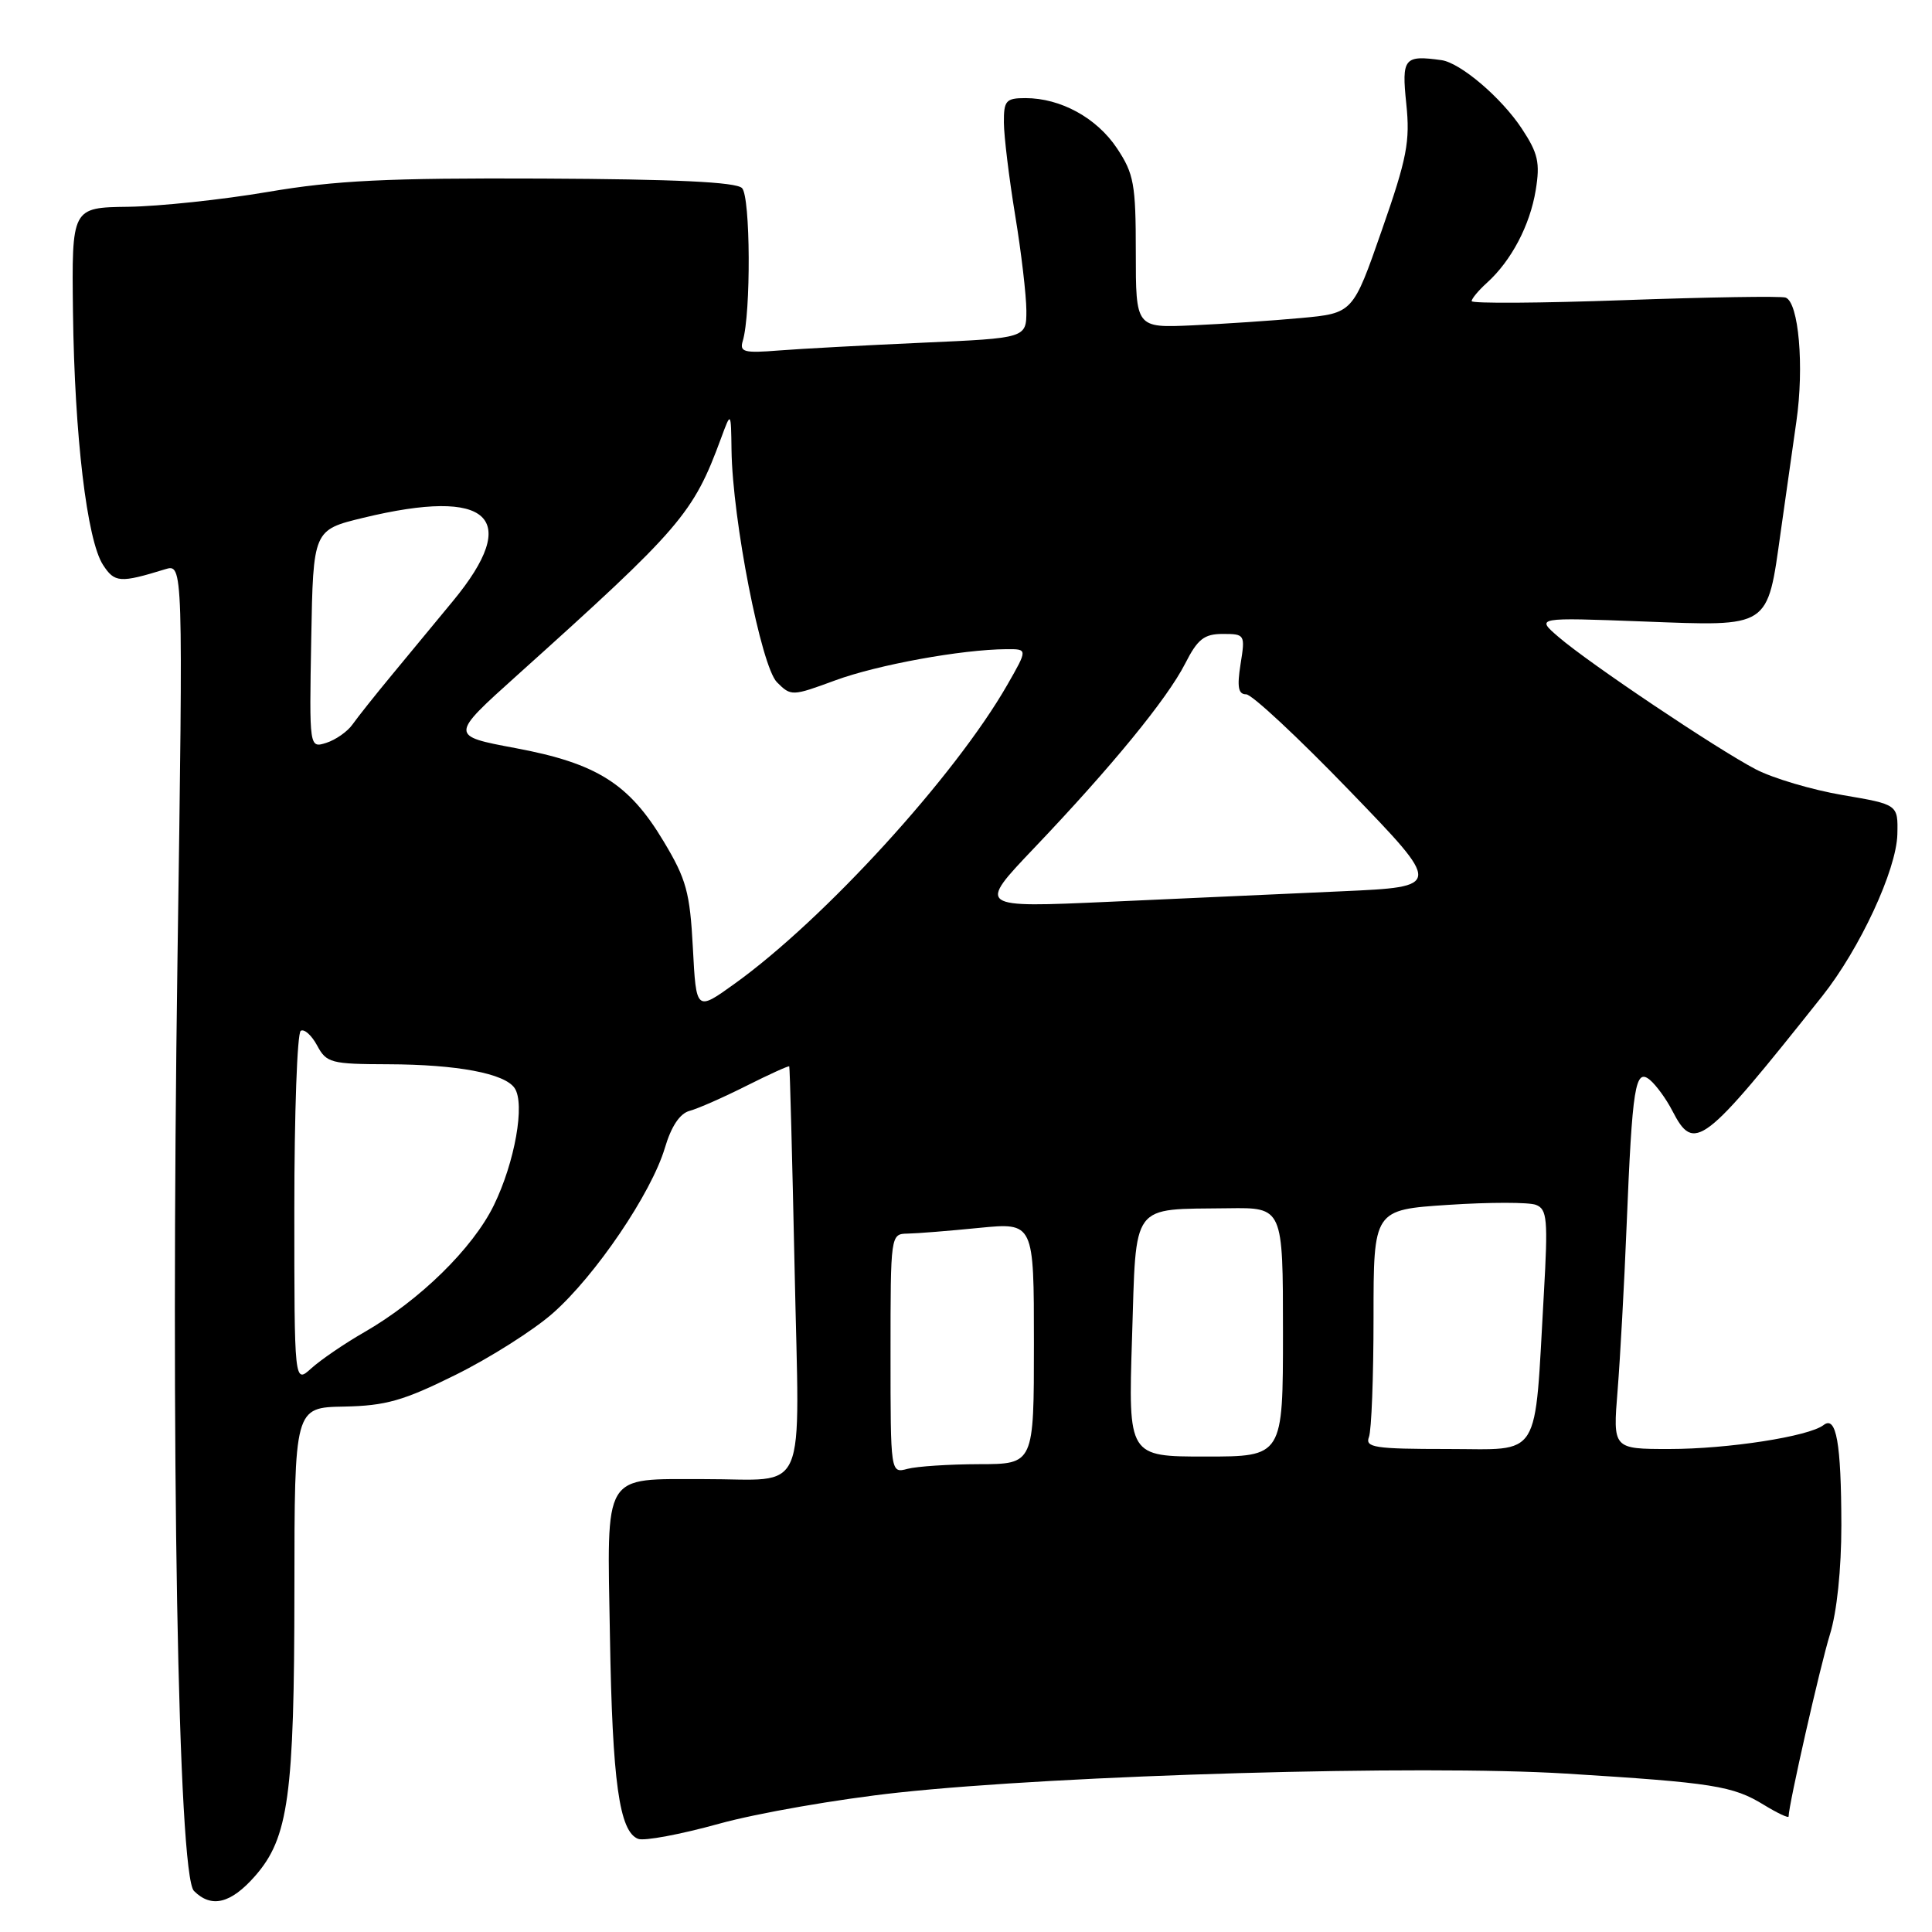 <?xml version="1.0" encoding="UTF-8" standalone="no"?>
<!DOCTYPE svg PUBLIC "-//W3C//DTD SVG 1.1//EN" "http://www.w3.org/Graphics/SVG/1.1/DTD/svg11.dtd" >
<svg xmlns="http://www.w3.org/2000/svg" xmlns:xlink="http://www.w3.org/1999/xlink" version="1.1" viewBox="0 0 256 256">
 <g >
 <path fill="currentColor"
d=" M 33.80 248.58 C 38.23 243.53 39.00 237.93 39.01 210.70 C 39.02 186.50 39.02 186.50 45.58 186.38 C 51.11 186.27 53.45 185.61 60.38 182.17 C 64.90 179.93 70.70 176.26 73.25 174.01 C 78.90 169.04 86.32 158.09 88.10 152.10 C 88.95 149.23 90.09 147.53 91.39 147.19 C 92.48 146.90 95.86 145.41 98.90 143.88 C 101.94 142.35 104.50 141.19 104.58 141.30 C 104.66 141.41 104.98 153.49 105.29 168.15 C 105.93 199.06 107.26 195.96 93.30 195.99 C 79.72 196.01 80.44 194.81 80.82 216.80 C 81.14 236.13 82.06 242.70 84.56 243.66 C 85.36 243.97 90.17 243.07 95.26 241.66 C 100.34 240.25 111.03 238.39 119.00 237.53 C 140.63 235.19 188.41 233.83 207.50 235.01 C 227.03 236.22 229.62 236.63 233.75 239.17 C 235.54 240.26 237.00 240.95 237.00 240.69 C 237.00 239.17 241.19 220.71 242.47 216.59 C 243.40 213.61 243.99 207.92 243.99 202.09 C 243.97 191.19 243.32 187.52 241.63 188.83 C 239.68 190.34 228.97 192.00 221.19 192.00 C 213.71 192.00 213.71 192.00 214.34 184.25 C 214.68 179.99 215.22 170.20 215.53 162.50 C 216.29 143.88 216.67 141.48 218.63 143.10 C 219.45 143.79 220.79 145.62 221.59 147.18 C 224.49 152.79 225.60 151.94 241.45 132.00 C 246.44 125.72 251.29 115.27 251.41 110.55 C 251.50 106.60 251.50 106.60 244.15 105.35 C 240.11 104.66 234.94 103.13 232.65 101.94 C 227.50 99.25 210.54 87.88 206.50 84.39 C 203.50 81.81 203.50 81.81 217.76 82.35 C 234.65 82.99 234.15 83.32 235.95 70.50 C 236.57 66.10 237.50 59.51 238.03 55.84 C 239.08 48.56 238.34 40.05 236.60 39.43 C 236.00 39.22 226.39 39.37 215.25 39.77 C 204.11 40.17 195.00 40.23 195.00 39.90 C 195.00 39.58 195.91 38.48 197.03 37.47 C 200.26 34.55 202.73 29.85 203.49 25.20 C 204.09 21.55 203.80 20.30 201.64 17.03 C 198.93 12.93 193.51 8.32 191.00 7.97 C 186.05 7.28 185.71 7.70 186.34 13.75 C 186.86 18.74 186.44 20.95 183.10 30.50 C 179.27 41.50 179.27 41.50 172.38 42.14 C 168.60 42.49 162.12 42.92 158.00 43.11 C 150.50 43.45 150.50 43.45 150.50 33.42 C 150.50 24.39 150.25 23.02 148.00 19.64 C 145.32 15.62 140.54 13.00 135.88 13.00 C 133.29 13.00 133.00 13.33 133.02 16.25 C 133.03 18.04 133.70 23.55 134.51 28.50 C 135.33 33.45 135.99 39.14 136.00 41.15 C 136.00 44.80 136.00 44.80 122.25 45.41 C 114.69 45.75 106.12 46.21 103.20 46.44 C 98.60 46.81 97.97 46.65 98.42 45.18 C 99.52 41.52 99.45 26.05 98.32 24.92 C 97.52 24.12 89.46 23.74 71.83 23.66 C 51.29 23.57 44.42 23.91 35.50 25.43 C 29.45 26.46 21.12 27.34 17.00 27.40 C 9.50 27.50 9.50 27.50 9.67 41.39 C 9.88 57.78 11.52 71.57 13.65 74.85 C 15.19 77.22 15.90 77.27 21.88 75.43 C 24.27 74.70 24.27 74.70 23.52 126.88 C 22.59 191.89 23.59 248.45 25.70 250.56 C 28.01 252.87 30.58 252.25 33.80 248.58 Z  M 118.00 179.37 C 118.00 163.59 118.01 163.50 120.25 163.46 C 121.49 163.44 125.76 163.10 129.75 162.70 C 137.00 161.99 137.00 161.99 137.00 177.99 C 137.00 194.00 137.00 194.00 129.75 194.01 C 125.76 194.02 121.49 194.30 120.25 194.63 C 118.00 195.23 118.00 195.23 118.00 179.37 Z  M 150.00 177.29 C 150.58 159.09 149.70 160.28 162.75 160.10 C 170.00 160.00 170.00 160.00 170.00 176.50 C 170.00 193.00 170.00 193.00 159.75 193.00 C 149.50 193.00 149.50 193.00 150.00 177.29 Z  M 181.39 190.42 C 181.73 189.55 182.00 182.42 182.00 174.57 C 182.00 160.30 182.00 160.30 191.92 159.65 C 197.37 159.29 202.59 159.29 203.52 159.65 C 205.01 160.22 205.13 161.56 204.57 171.40 C 203.29 193.77 204.39 192.00 191.80 192.00 C 182.17 192.00 180.86 191.80 181.39 190.42 Z  M 39.00 160.23 C 39.00 147.52 39.38 136.88 39.85 136.59 C 40.32 136.30 41.29 137.18 42.02 138.53 C 43.25 140.84 43.86 141.00 51.42 141.02 C 60.58 141.05 66.87 142.23 68.19 144.18 C 69.60 146.25 68.22 154.00 65.44 159.70 C 62.65 165.41 55.61 172.31 48.24 176.54 C 45.63 178.04 42.49 180.19 41.25 181.31 C 39.00 183.35 39.00 183.35 39.00 160.23 Z  M 91.81 125.61 C 91.42 118.24 90.95 116.50 87.93 111.48 C 83.36 103.84 79.07 101.14 68.32 99.13 C 59.60 97.50 59.60 97.50 68.50 89.50 C 90.29 69.91 91.85 68.09 95.55 58.05 C 96.86 54.50 96.86 54.50 96.93 59.65 C 97.06 68.89 100.86 88.30 102.95 90.40 C 104.82 92.27 104.95 92.26 110.68 90.15 C 116.28 88.09 127.40 86.06 133.35 86.02 C 136.19 86.00 136.19 86.00 133.47 90.75 C 126.55 102.83 109.24 121.80 97.34 130.35 C 92.25 134.01 92.25 134.01 91.81 125.61 Z  M 137.01 112.39 C 147.31 101.58 154.65 92.61 157.04 87.93 C 158.69 84.68 159.56 84.00 162.03 84.00 C 164.96 84.00 165.01 84.08 164.38 88.00 C 163.90 91.04 164.08 92.00 165.12 92.00 C 165.88 92.00 172.03 97.74 178.80 104.75 C 191.12 117.50 191.12 117.50 177.81 118.10 C 170.49 118.43 156.62 119.06 147.00 119.49 C 129.50 120.28 129.50 120.28 137.01 112.39 Z  M 41.24 84.68 C 41.50 70.22 41.50 70.22 48.14 68.61 C 64.89 64.56 69.18 68.55 60.01 79.65 C 57.81 82.32 54.19 86.69 51.97 89.38 C 49.75 92.06 47.39 95.03 46.72 95.98 C 46.05 96.94 44.48 98.03 43.24 98.43 C 40.98 99.14 40.98 99.14 41.24 84.68 Z "/>
</g>
</svg>